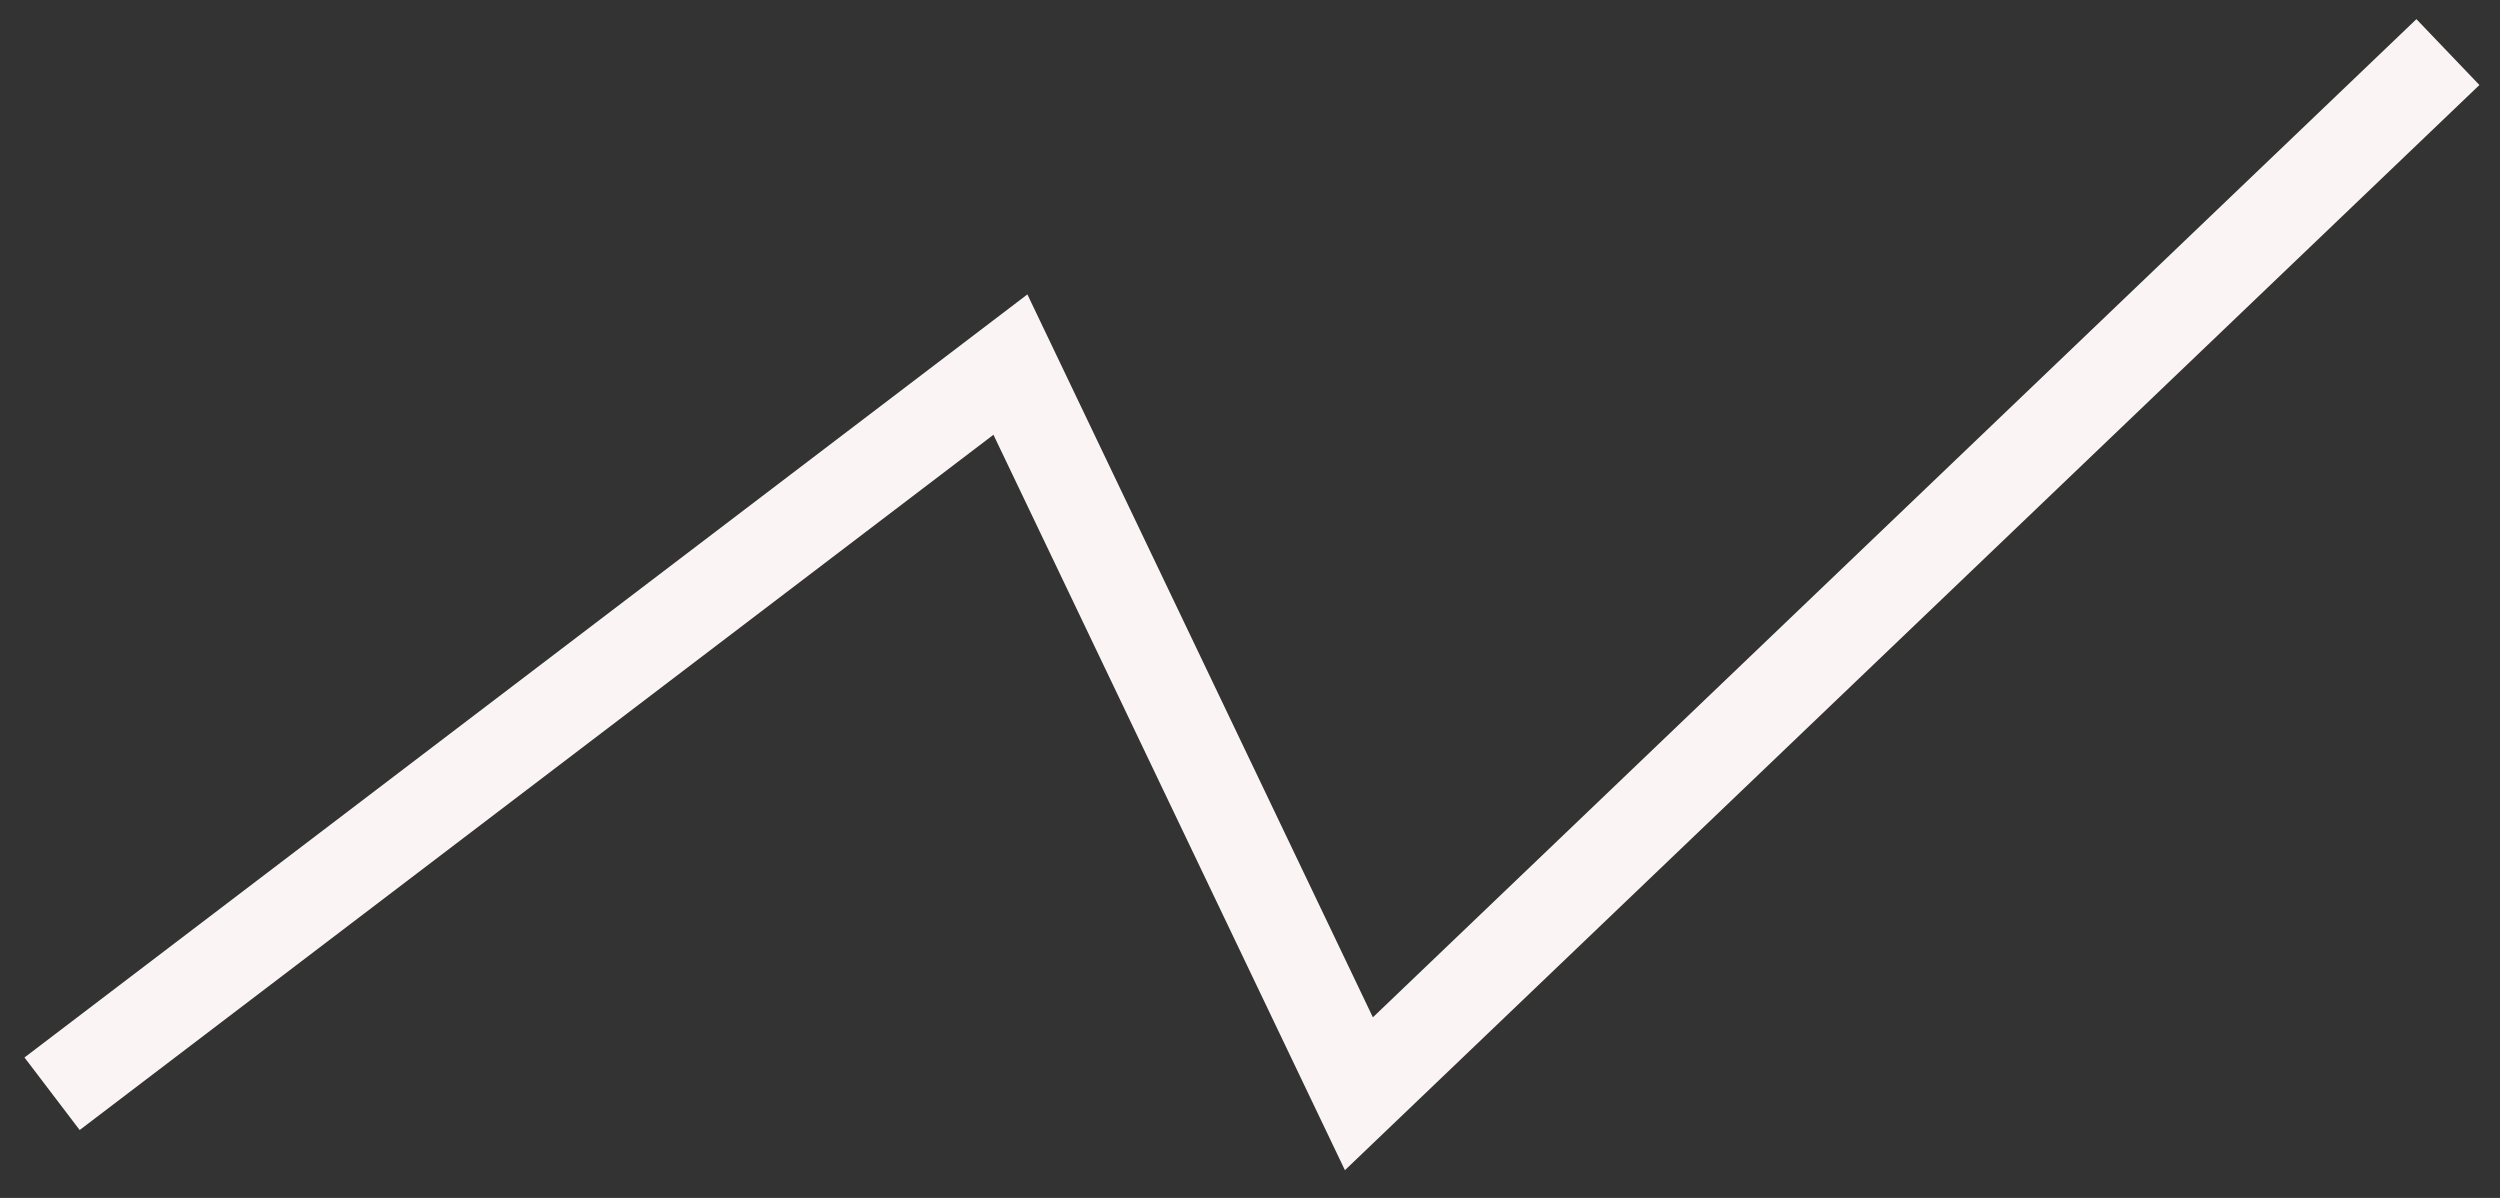<svg width="48" height="23" viewBox="0 0 48 23" fill="none" xmlns="http://www.w3.org/2000/svg">
<rect x="0" y="0" width="48" height="23" fill="#333333" stroke="none"/>
<path d="M1 21L19.4 7L26.091 21L47 1" stroke="#FBF4F4" stroke-width="1.75"/>
</svg>
